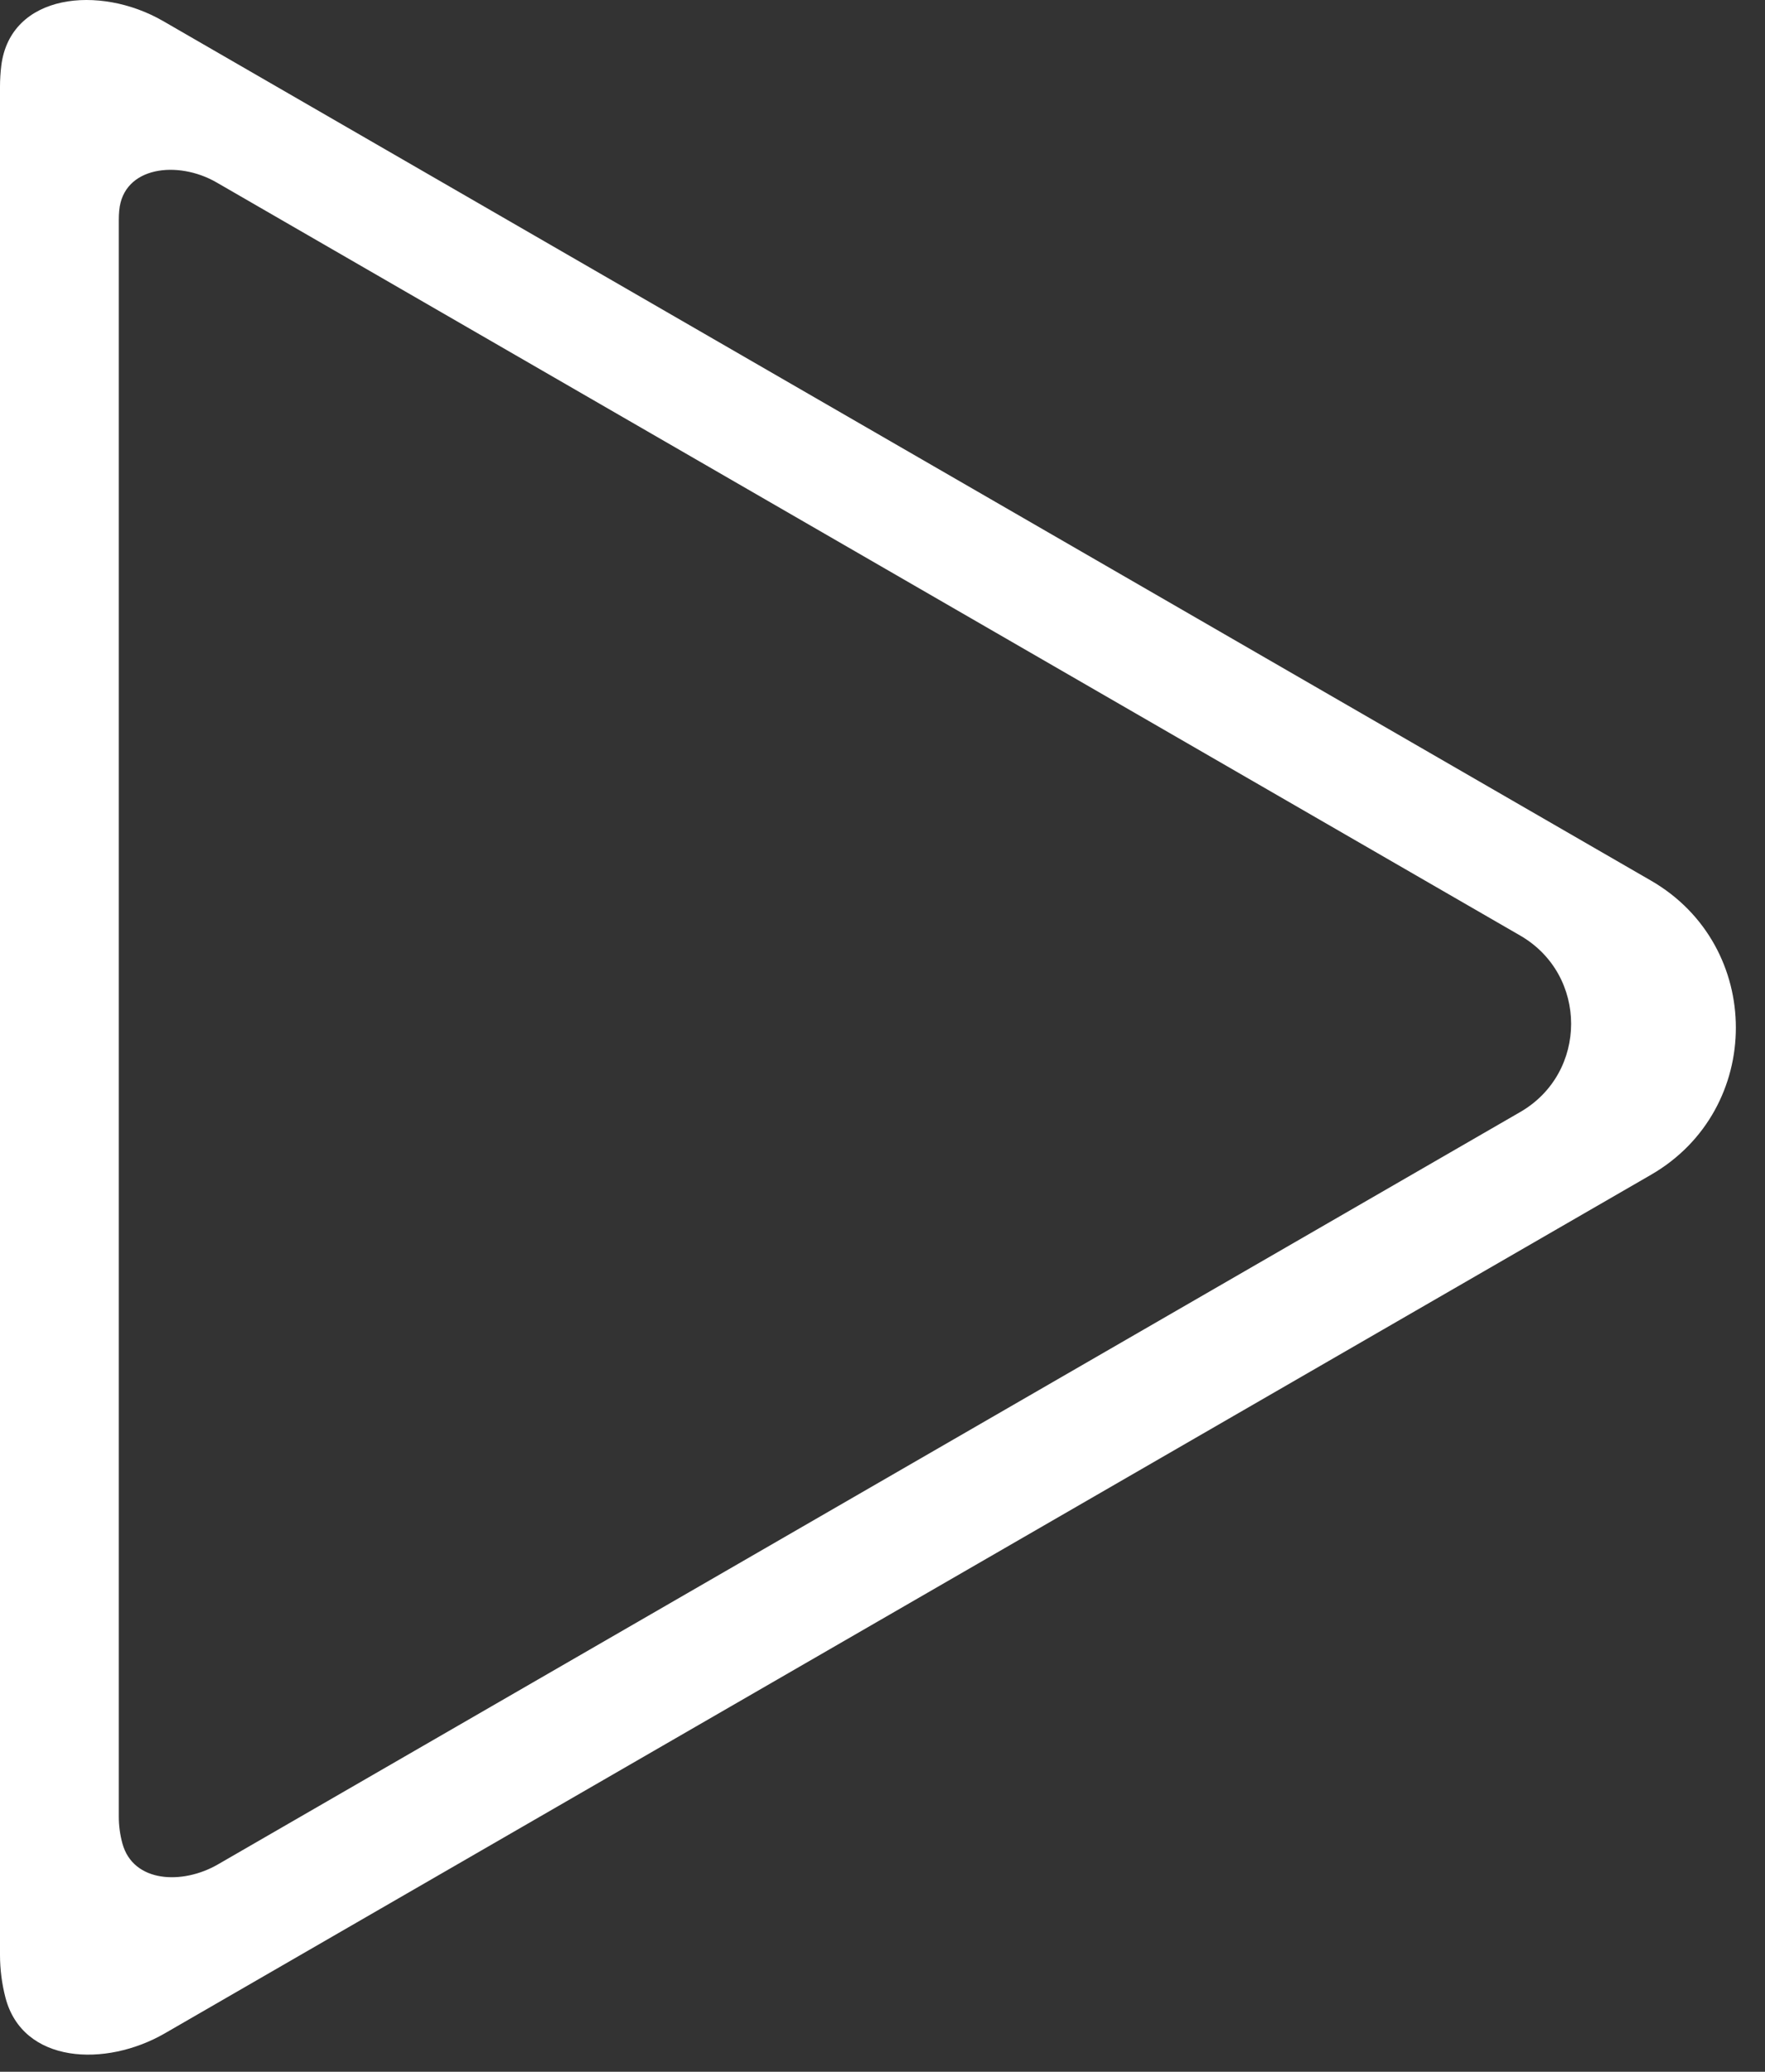 <svg width="52" height="61" viewBox="0 0 52 61" fill="none" xmlns="http://www.w3.org/2000/svg">
<rect x="0" y="0" width="52" height="61" fill="#333333" stroke="none"/>
<path fill-rule="evenodd" clip-rule="evenodd" d="M0.037 1.94C0.013 2.141 0 2.346 0 2.554V57.554C0 57.989 0.056 58.412 0.16 58.814C0.667 60.766 3.109 60.877 4.855 59.869L48.642 34.589C51.975 32.664 51.975 27.853 48.642 25.929L4.804 0.619C2.939 -0.458 0.299 -0.198 0.037 1.94ZM3.512 6.203C3.504 6.291 3.5 6.381 3.5 6.471V53.484C3.5 53.759 3.537 54.026 3.607 54.28C3.925 55.438 5.377 55.496 6.417 54.896L44.788 32.742C46.788 31.588 46.788 28.701 44.788 27.546L6.378 5.37C5.241 4.714 3.628 4.894 3.512 6.203Z" fill="white"/>
</svg>
